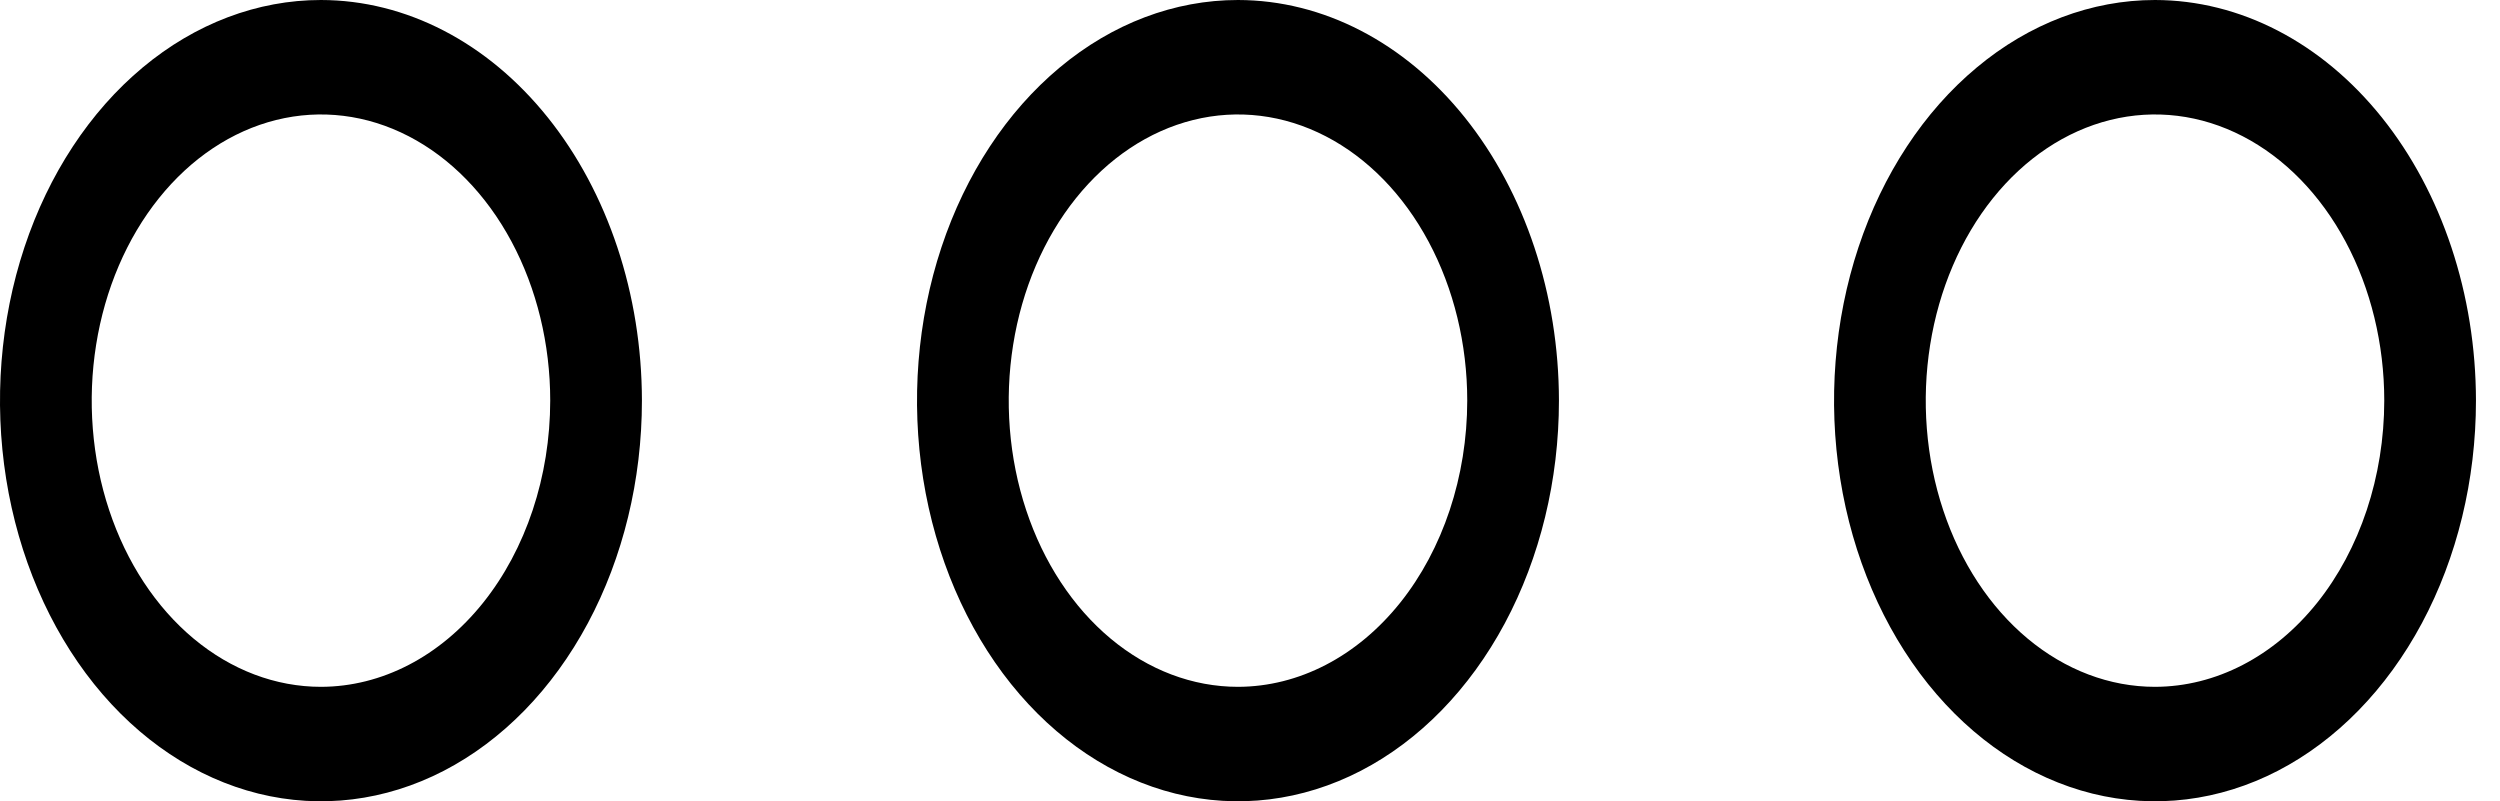 <svg width="78" height="25" viewBox="0 0 78 25" fill="none" xmlns="http://www.w3.org/2000/svg">
<path d="M38.625 0C36.644 0 34.708 0.733 33.062 2.107C31.415 3.48 30.131 5.432 29.373 7.716C28.615 10.001 28.417 12.514 28.803 14.939C29.19 17.363 30.144 19.591 31.544 21.339C32.945 23.087 34.729 24.277 36.671 24.76C38.614 25.242 40.627 24.995 42.457 24.049C44.287 23.102 45.851 21.5 46.951 19.445C48.052 17.389 48.639 14.972 48.639 12.5C48.636 9.186 47.58 6.009 45.703 3.665C43.825 1.322 41.28 0.004 38.625 0ZM38.625 21.429C37.21 21.429 35.827 20.905 34.651 19.924C33.475 18.943 32.558 17.548 32.017 15.917C31.475 14.285 31.334 12.49 31.61 10.758C31.886 9.026 32.567 7.435 33.567 6.187C34.568 4.938 35.842 4.088 37.23 3.743C38.617 3.398 40.055 3.575 41.362 4.251C42.669 4.927 43.786 6.071 44.572 7.54C45.358 9.008 45.778 10.734 45.778 12.5C45.776 14.867 45.021 17.137 43.681 18.811C42.34 20.484 40.521 21.426 38.625 21.429ZM10.014 0C8.033 0 6.097 0.733 4.45 2.107C2.804 3.48 1.52 5.432 0.762 7.716C0.004 10.001 -0.194 12.514 0.192 14.939C0.579 17.363 1.533 19.591 2.933 21.339C4.333 23.087 6.118 24.277 8.06 24.76C10.003 25.242 12.016 24.995 13.846 24.049C15.676 23.102 17.24 21.5 18.34 19.445C19.441 17.389 20.028 14.972 20.028 12.5C20.025 9.186 18.969 6.009 17.091 3.665C15.214 1.322 12.669 0.004 10.014 0ZM10.014 21.429C8.599 21.429 7.216 20.905 6.04 19.924C4.864 18.943 3.947 17.548 3.406 15.917C2.864 14.285 2.723 12.49 2.999 10.758C3.275 9.026 3.956 7.435 4.956 6.187C5.956 4.938 7.231 4.088 8.618 3.743C10.006 3.398 11.444 3.575 12.751 4.251C14.058 4.927 15.175 6.071 15.961 7.54C16.747 9.008 17.167 10.734 17.167 12.5C17.165 14.867 16.41 17.137 15.069 18.811C13.728 20.484 11.91 21.426 10.014 21.429ZM67.236 0C65.256 0 63.319 0.733 61.673 2.107C60.026 3.48 58.742 5.432 57.984 7.716C57.227 10.001 57.028 12.514 57.415 14.939C57.801 17.363 58.755 19.591 60.155 21.339C61.556 23.087 63.34 24.277 65.282 24.76C67.225 25.242 69.239 24.995 71.068 24.049C72.898 23.102 74.462 21.5 75.562 19.445C76.663 17.389 77.25 14.972 77.25 12.5C77.247 9.186 76.191 6.009 74.314 3.665C72.436 1.322 69.891 0.004 67.236 0ZM67.236 21.429C65.821 21.429 64.439 20.905 63.262 19.924C62.086 18.943 61.169 17.548 60.628 15.917C60.086 14.285 59.945 12.49 60.221 10.758C60.497 9.026 61.178 7.435 62.178 6.187C63.179 4.938 64.453 4.088 65.841 3.743C67.228 3.398 68.666 3.575 69.973 4.251C71.28 4.927 72.397 6.071 73.183 7.54C73.969 9.008 74.389 10.734 74.389 12.5C74.387 14.867 73.632 17.137 72.292 18.811C70.951 20.484 69.132 21.426 67.236 21.429Z" fill="black"/>
</svg>

